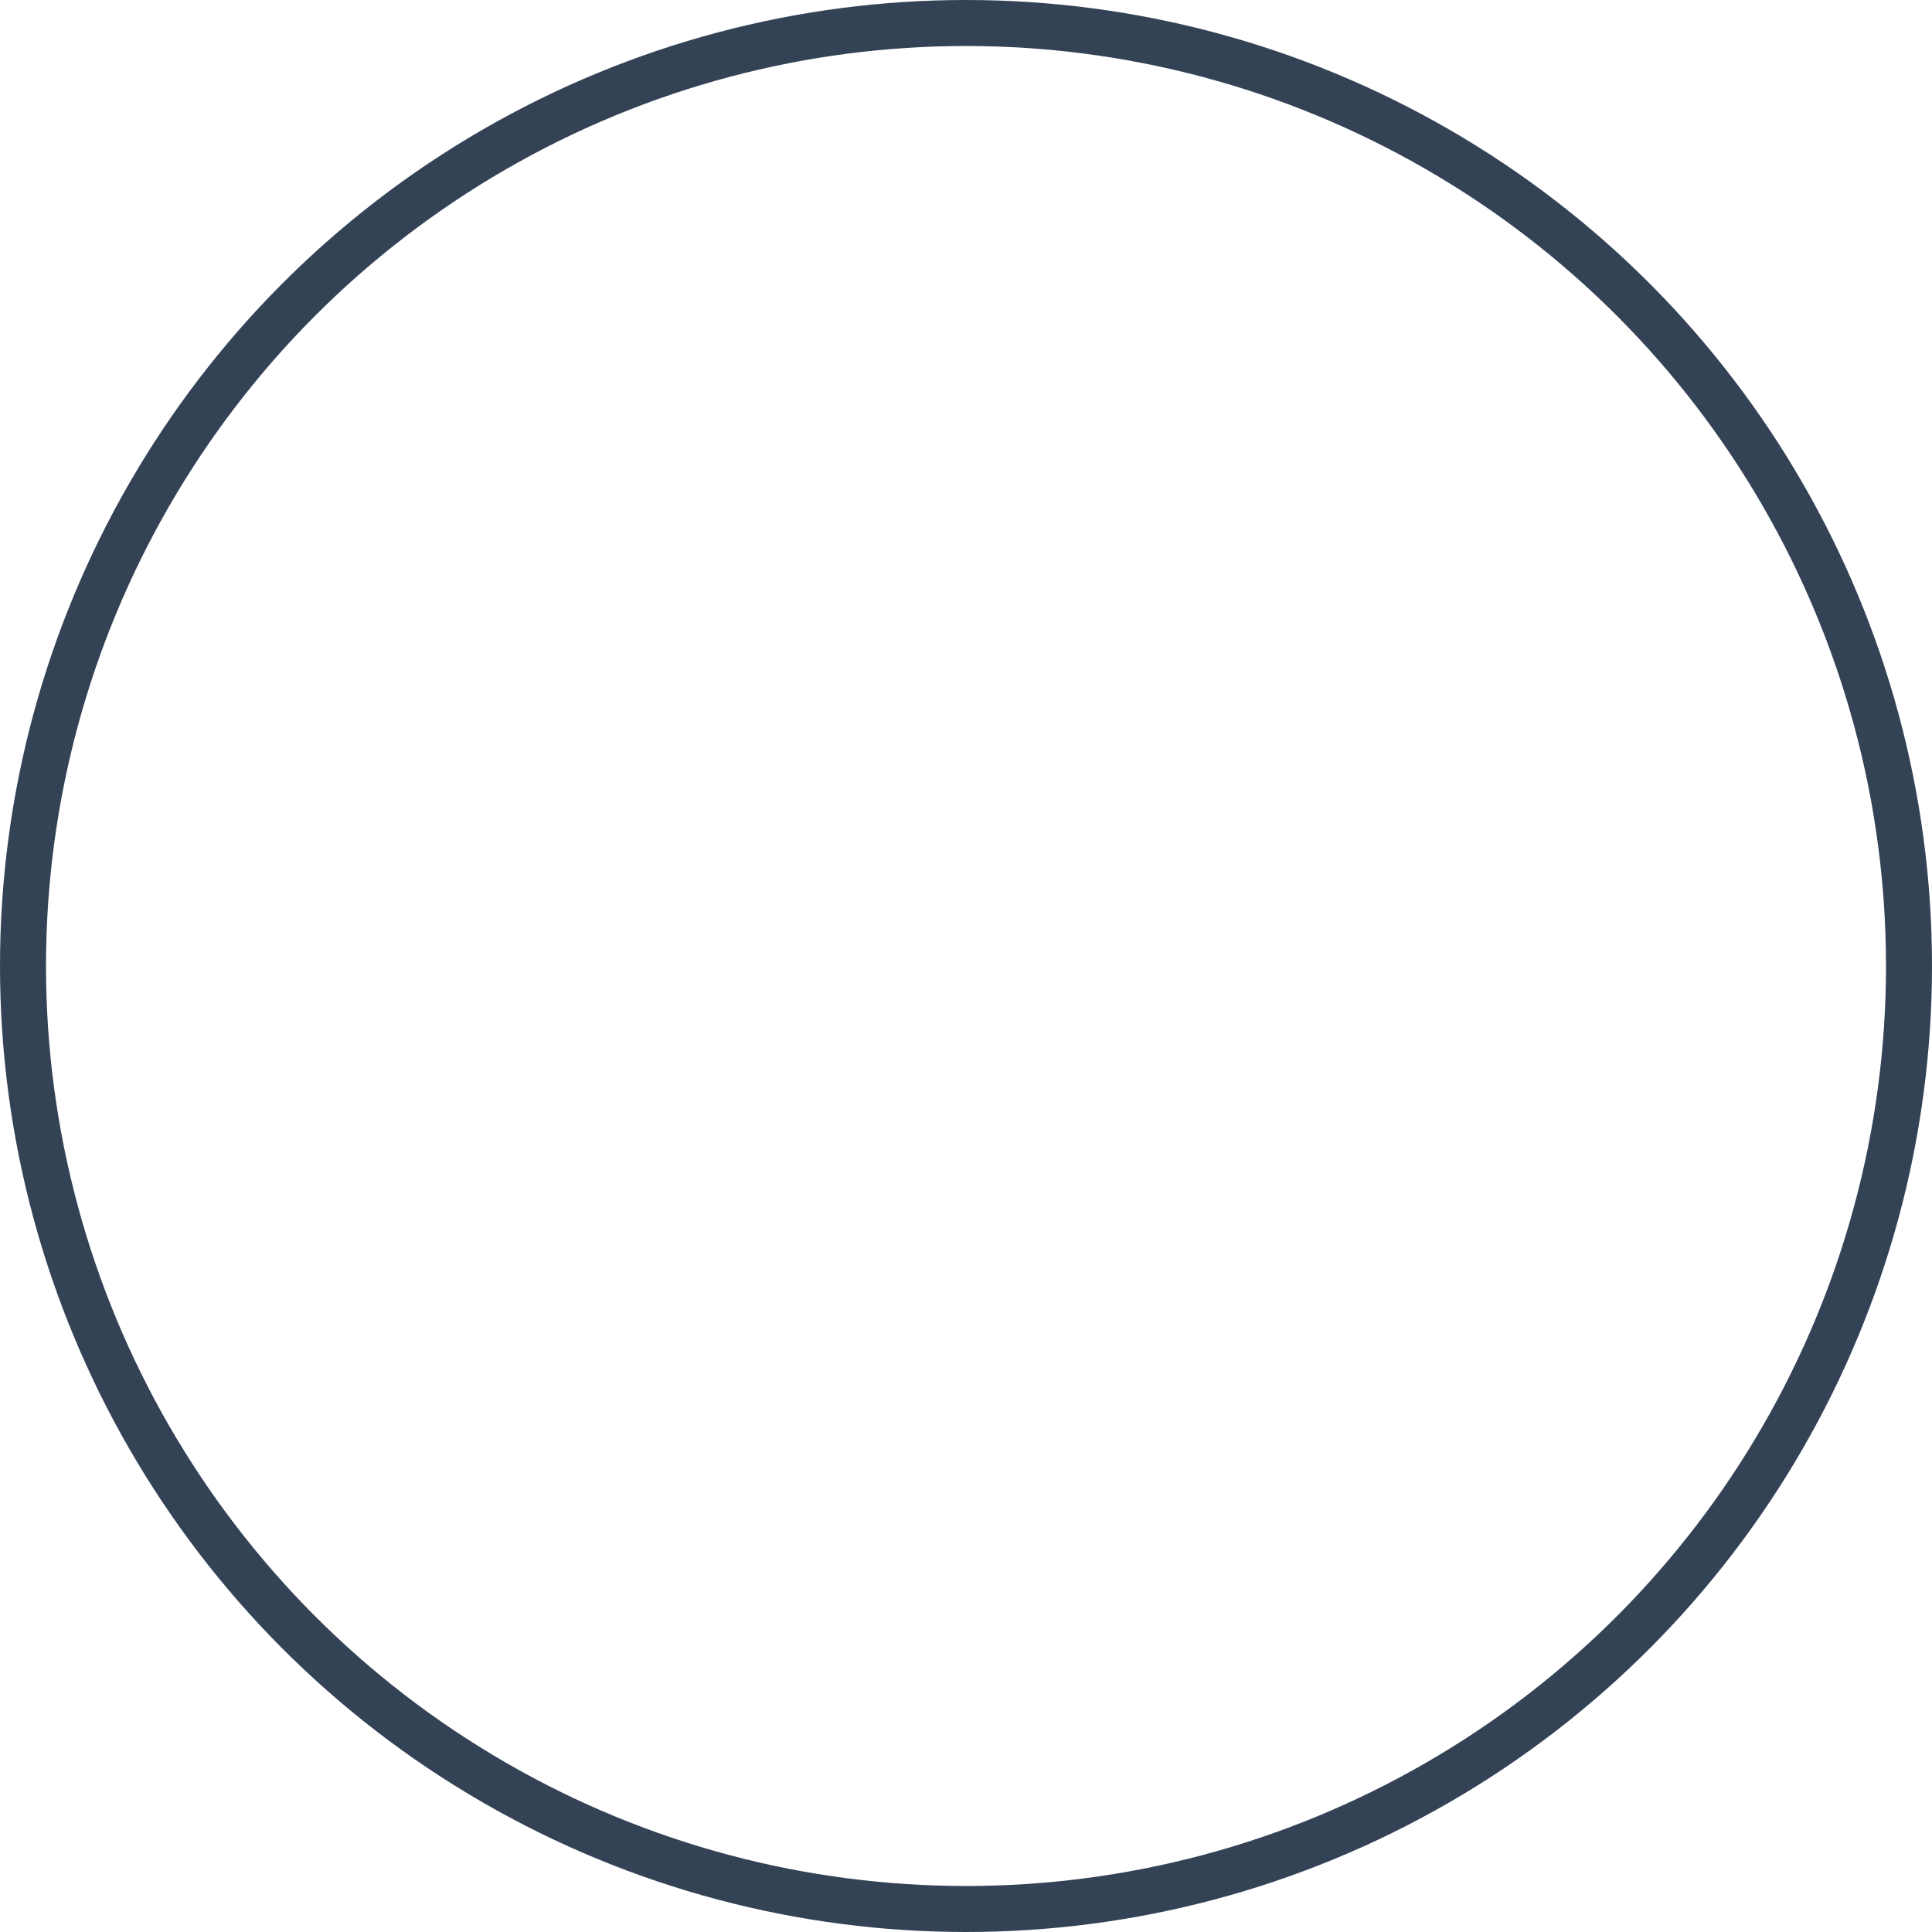 <svg width="42" height="42" viewBox="0 0 42 42" fill="none" xmlns="http://www.w3.org/2000/svg">
    <circle cx="21" cy="21" r="20.5" transform="matrix(-1 0 0 1 42 0)" stroke="#344256"/>
    <g clip-path="url(#clip0_4037_46310)">
        <path d="M11.601 19.56C12.714 19.076 13.958 19.272 14.919 19.966C15.078 18.785 15.79 17.737 16.903 17.253C18.642 16.496 20.699 17.399 21.499 19.27C22.445 21.481 21.449 23.38 20.474 25.327C19.605 27.061 18.674 28.747 18.674 28.747C18.674 28.747 16.819 28.273 14.973 27.721C12.9 27.101 10.848 26.528 9.902 24.317C9.102 22.447 9.863 20.317 11.601 19.56Z" fill="white"/>
    </g>
    <g clip-path="url(#clip1_4037_46310)">
        <g filter="url(#filter0_d_4037_46310)">
            <path d="M21.001 13.192C22.38 13.34 23.511 14.241 24.082 15.479C24.898 14.39 26.192 13.75 27.571 13.899C29.726 14.13 31.274 16.198 31.029 18.517C30.739 21.257 28.688 22.585 26.631 23.973C24.8 25.209 22.931 26.361 22.931 26.361C22.931 26.361 21.346 24.837 19.814 23.24C18.093 21.446 16.366 19.71 16.656 16.971C16.901 14.652 18.846 12.96 21.001 13.192Z" fill="white"/>
        </g>
    </g>
    <defs>
        <filter id="filter0_d_4037_46310" x="12.623" y="13.17" width="22.431" height="21.191" filterUnits="userSpaceOnUse" color-interpolation-filters="sRGB">
            <feFlood flood-opacity="0" result="BackgroundImageFix"/>
            <feColorMatrix in="SourceAlpha" type="matrix" values="0 0 0 0 0 0 0 0 0 0 0 0 0 0 0 0 0 0 127 0" result="hardAlpha"/>
            <feOffset dy="4"/>
            <feGaussianBlur stdDeviation="2"/>
            <feComposite in2="hardAlpha" operator="out"/>
            <feColorMatrix type="matrix" values="0 0 0 0 0.121 0 0 0 0 0.234 0 0 0 0 0.367 0 0 0 0.17 0"/>
            <feBlend mode="normal" in2="BackgroundImageFix" result="effect1_dropShadow_4037_46310"/>
            <feBlend mode="normal" in="SourceGraphic" in2="effect1_dropShadow_4037_46310" result="shape"/>
        </filter>
        <clipPath id="clip0_4037_46310">
            <rect width="12.648" height="13.573" fill="white" transform="matrix(-0.917 0.399 0.393 0.919 19.594 14.815)"/>
        </clipPath>
        <clipPath id="clip1_4037_46310">
            <rect width="22.166" height="18.838" fill="white" transform="matrix(-0.994 -0.107 -0.105 0.994 35.129 13.371)"/>
        </clipPath>
    </defs>
</svg>
